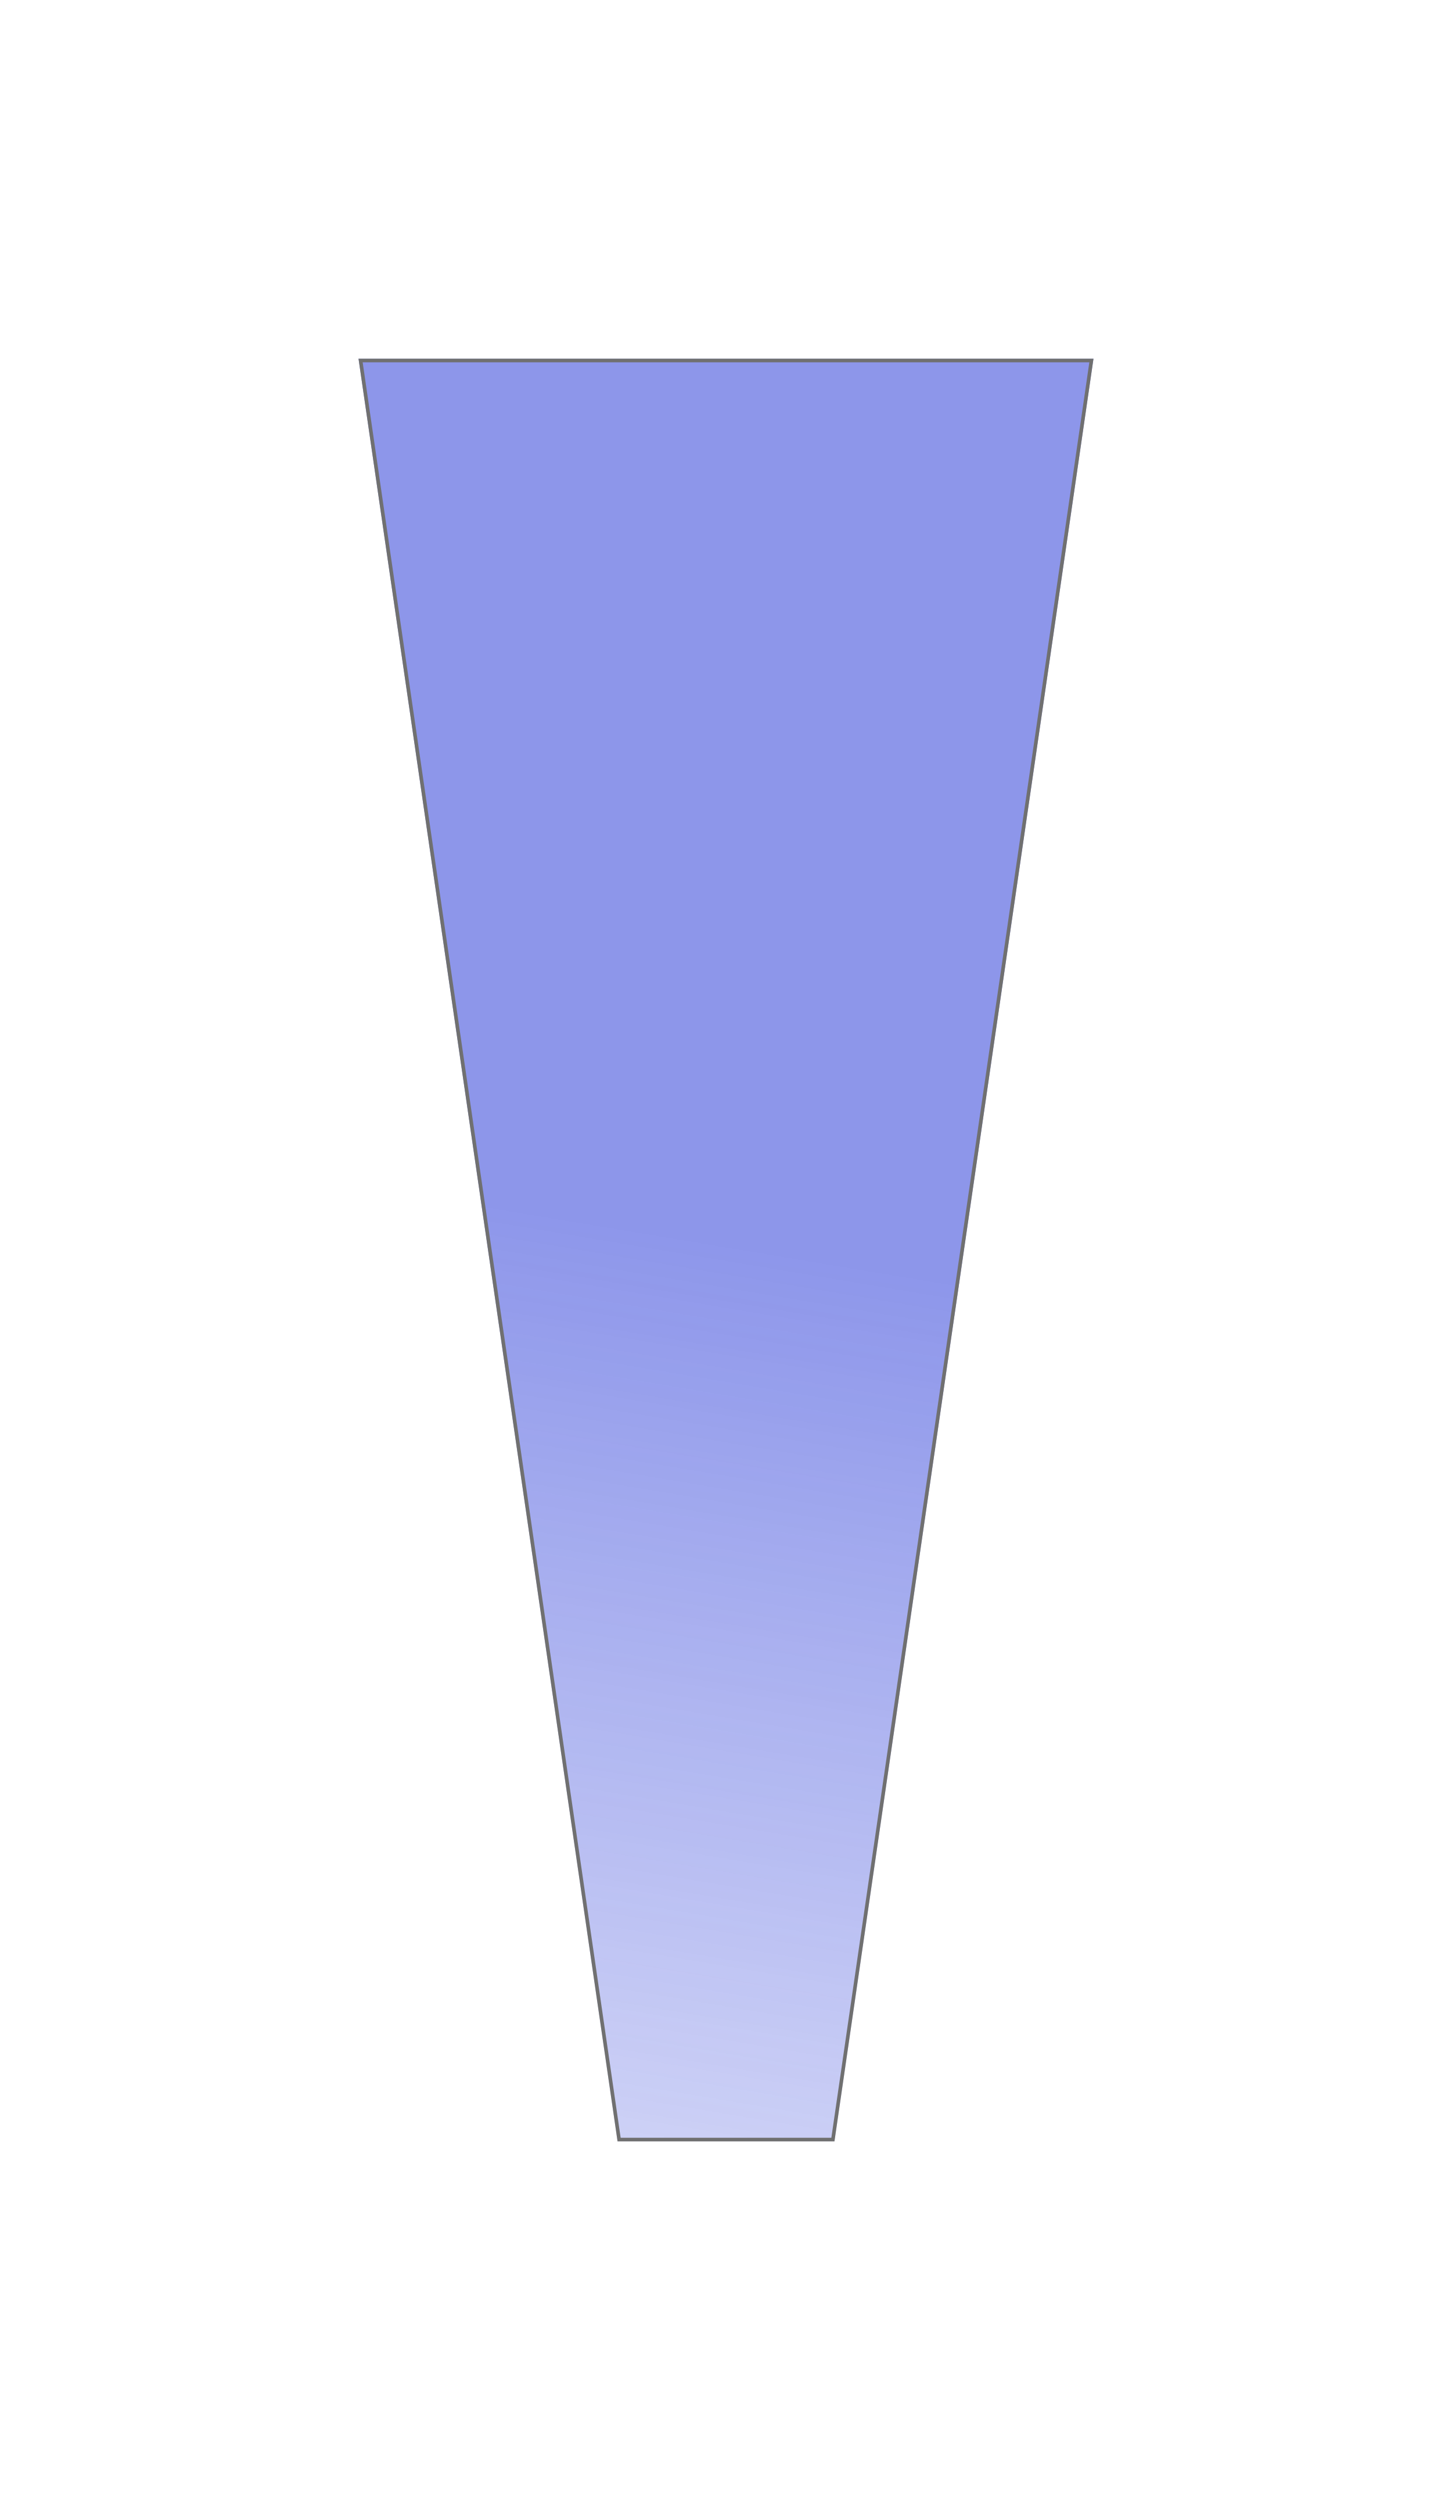 <svg width="405" height="697" viewBox="0 0 405 697" fill="none" xmlns="http://www.w3.org/2000/svg">
<g opacity="0.56" filter="url(#filter0_f_16802_26766)">
<path d="M232.751 596.945L172.249 596.945L100 100L305 100L232.751 596.945Z" fill="url(#paint0_linear_16802_26766)"/>
<path d="M304.422 100.5L232.318 596.445L172.682 596.445L100.578 100.5L304.422 100.5Z" stroke="black"/>
</g>
<defs>
<filter id="filter0_f_16802_26766" x="0" y="3.05176e-05" width="405" height="696.945" filterUnits="userSpaceOnUse" color-interpolation-filters="sRGB">
<feFlood flood-opacity="0" result="BackgroundImageFix"/>
<feBlend mode="normal" in="SourceGraphic" in2="BackgroundImageFix" result="shape"/>
<feGaussianBlur stdDeviation="50" result="effect1_foregroundBlur_16802_26766"/>
</filter>
<linearGradient id="paint0_linear_16802_26766" x1="284.921" y1="-26.869" x2="144.415" y2="814.56" gradientUnits="userSpaceOnUse">
<stop offset="0.448" stop-color="#3444DA"/>
<stop offset="1" stop-color="#4857DE" stop-opacity="0"/>
</linearGradient>
</defs>
</svg>
